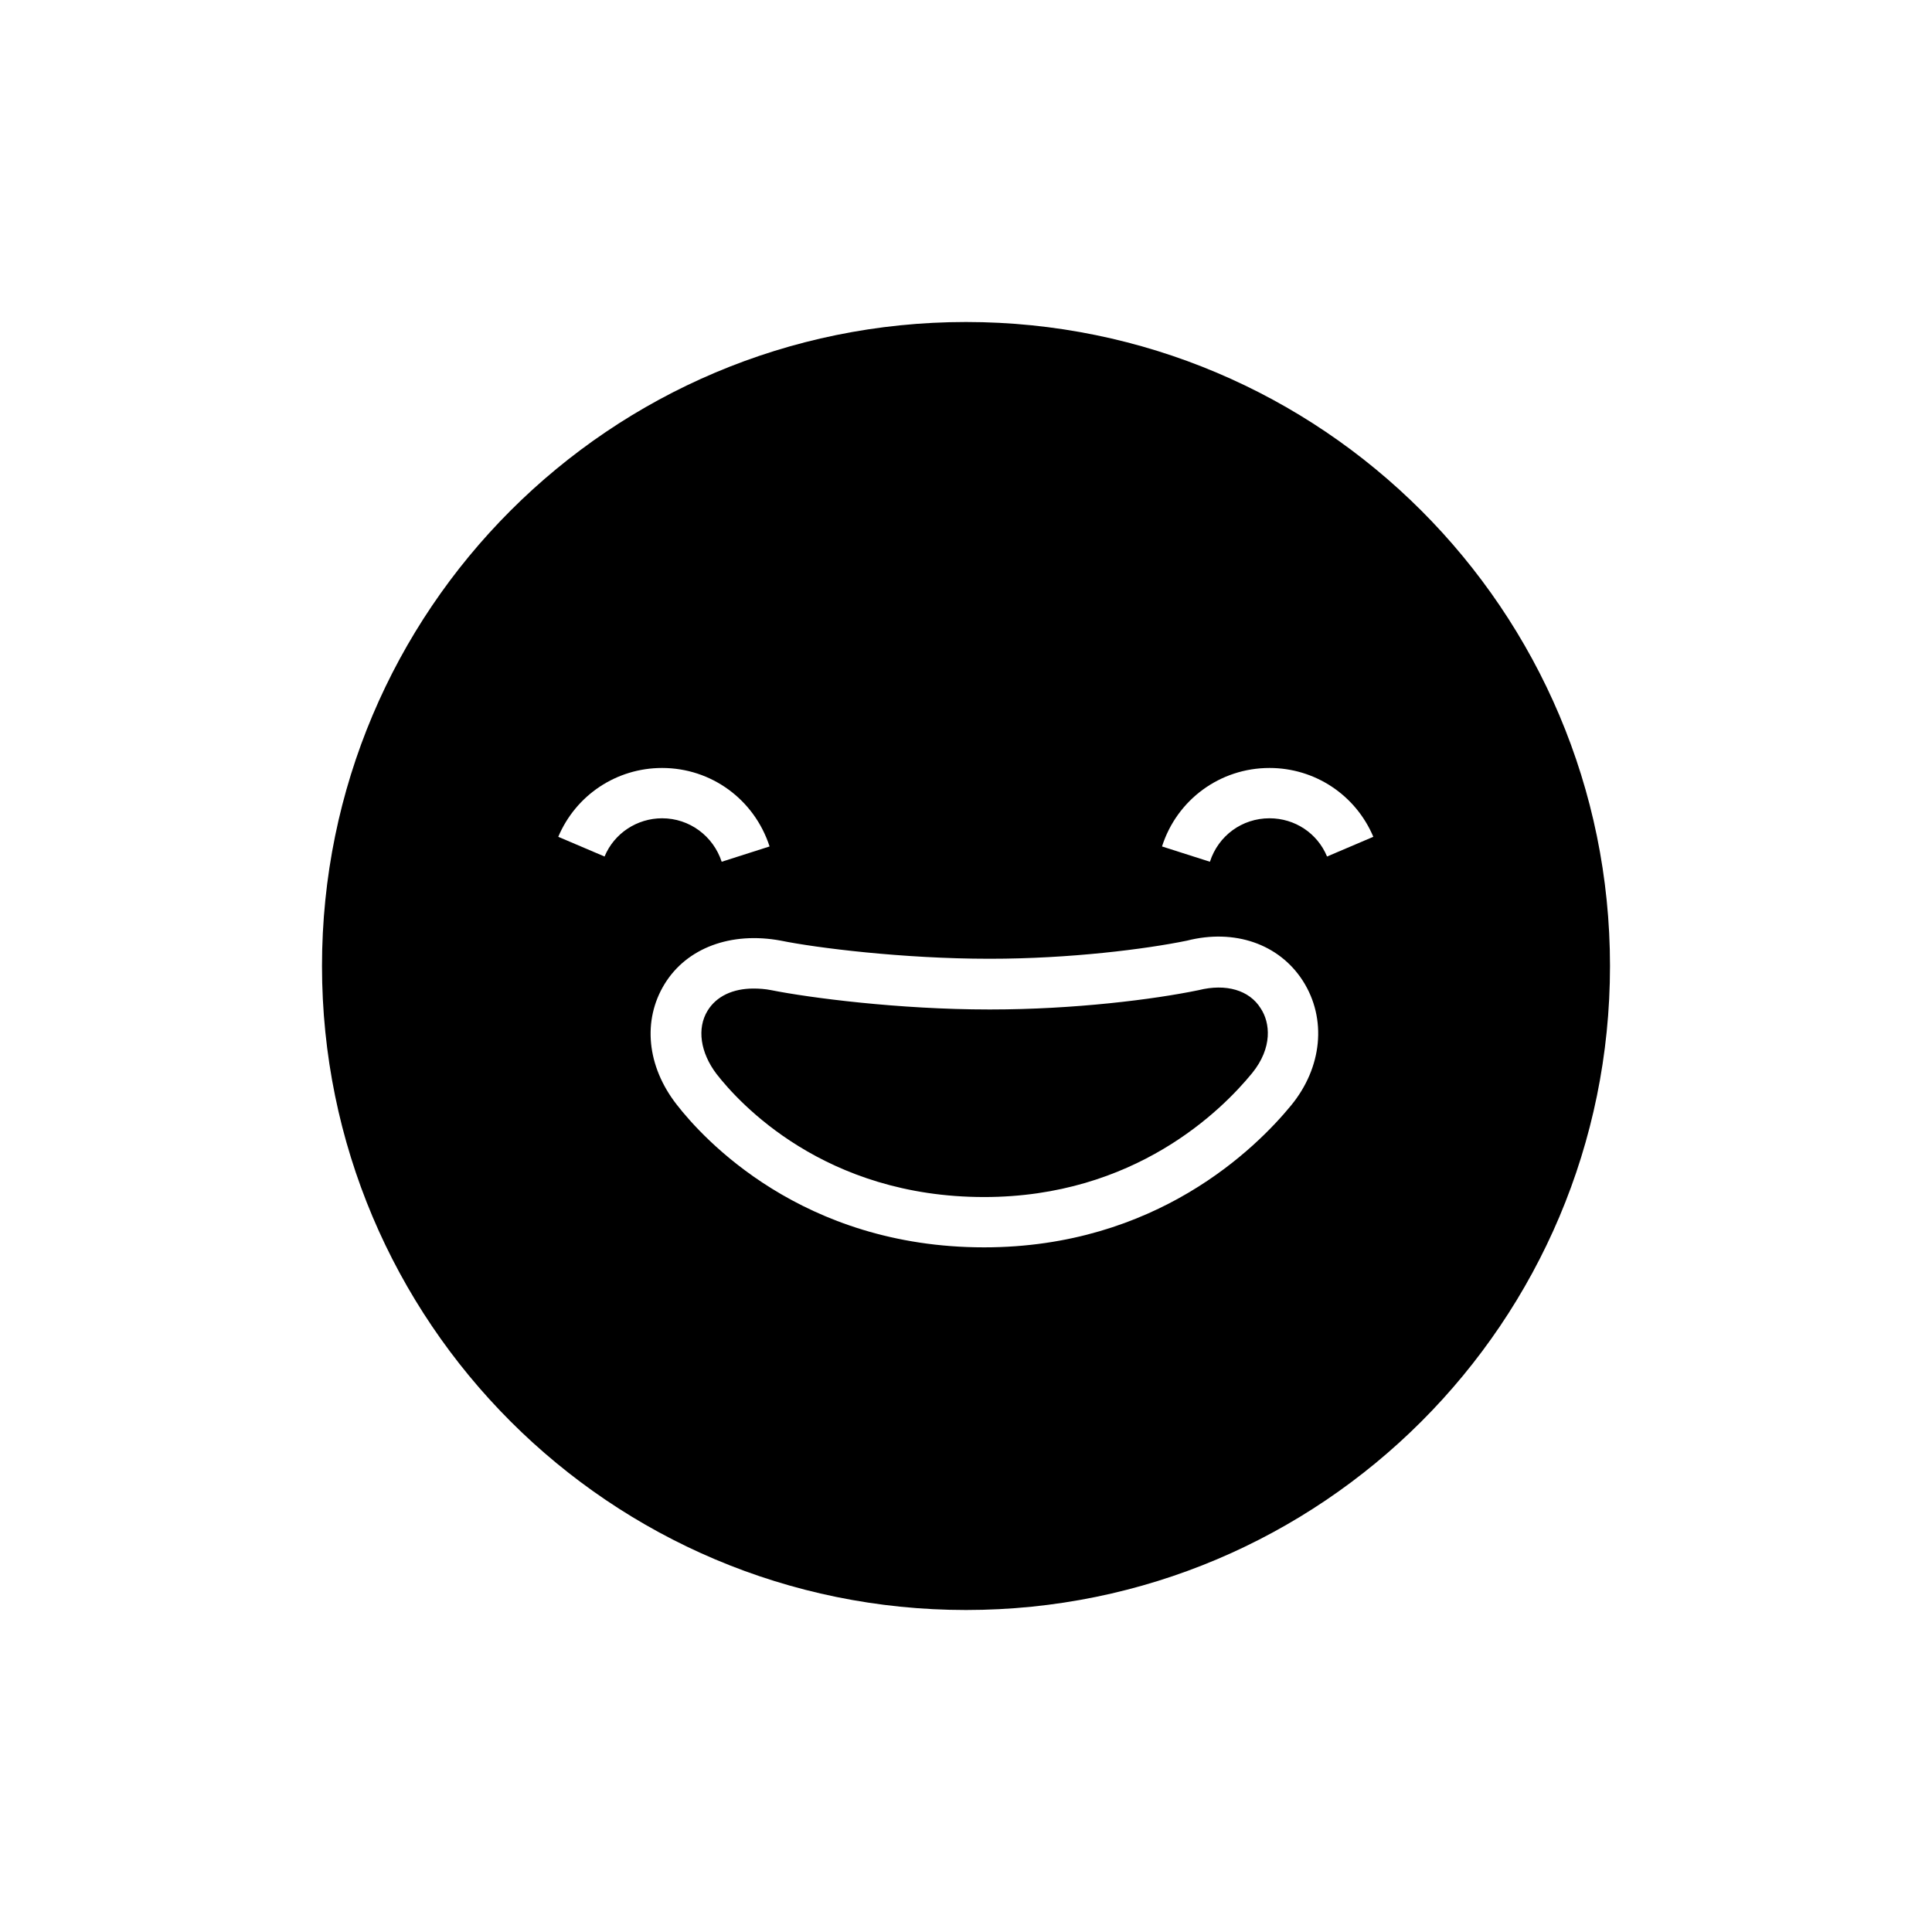 <svg viewBox="0 0 48 48" fill="none" xmlns="http://www.w3.org/2000/svg">
  <title>Elated Selected Emoji</title>
  <path fill-rule="evenodd" clip-rule="evenodd" d="M8 24C8 15.16 15.16 8 24 8C32.83 8 40 15.16 40 24C40 32.84 32.84 40 24 40C15.16 40 8 32.84 8 24ZM13.87 20.79L15.02 21.28C15.26 20.7 15.83 20.33 16.45 20.33C17.13 20.33 17.72 20.77 17.93 21.41L19.12 21.03C18.74 19.86 17.67 19.08 16.45 19.08C15.32 19.08 14.31 19.75 13.87 20.79ZM24.45 30.99C28.73 30.99 31.21 28.52 32.08 27.46C32.85 26.52 32.97 25.31 32.37 24.37C31.78 23.45 30.67 23.07 29.49 23.37C28.47 23.58 26.58 23.82 24.6 23.82H24.57C22.45 23.82 20.28 23.55 19.4 23.37C18.16 23.14 17.06 23.55 16.51 24.45C15.96 25.35 16.07 26.49 16.81 27.44C17.46 28.28 19.92 30.99 24.45 30.99ZM31.54 20.33C32.17 20.33 32.73 20.7 32.97 21.28L34.12 20.79C33.68 19.75 32.67 19.08 31.54 19.08C30.31 19.08 29.24 19.87 28.87 21.03L30.06 21.41C30.27 20.76 30.86 20.33 31.54 20.33ZM24.61 25.08C26.69 25.08 28.67 24.83 29.78 24.6C30.46 24.43 31.04 24.6 31.32 25.05C31.56 25.41 31.62 26.03 31.11 26.66C30.35 27.59 28.19 29.74 24.45 29.74C20.48 29.74 18.36 27.4 17.8 26.68C17.4 26.15 17.31 25.55 17.58 25.11C17.8 24.75 18.21 24.56 18.72 24.56C18.86 24.56 19.01 24.57 19.16 24.6C20.11 24.79 22.34 25.08 24.57 25.08H24.61Z" fill="currentColor"/>
</svg>
